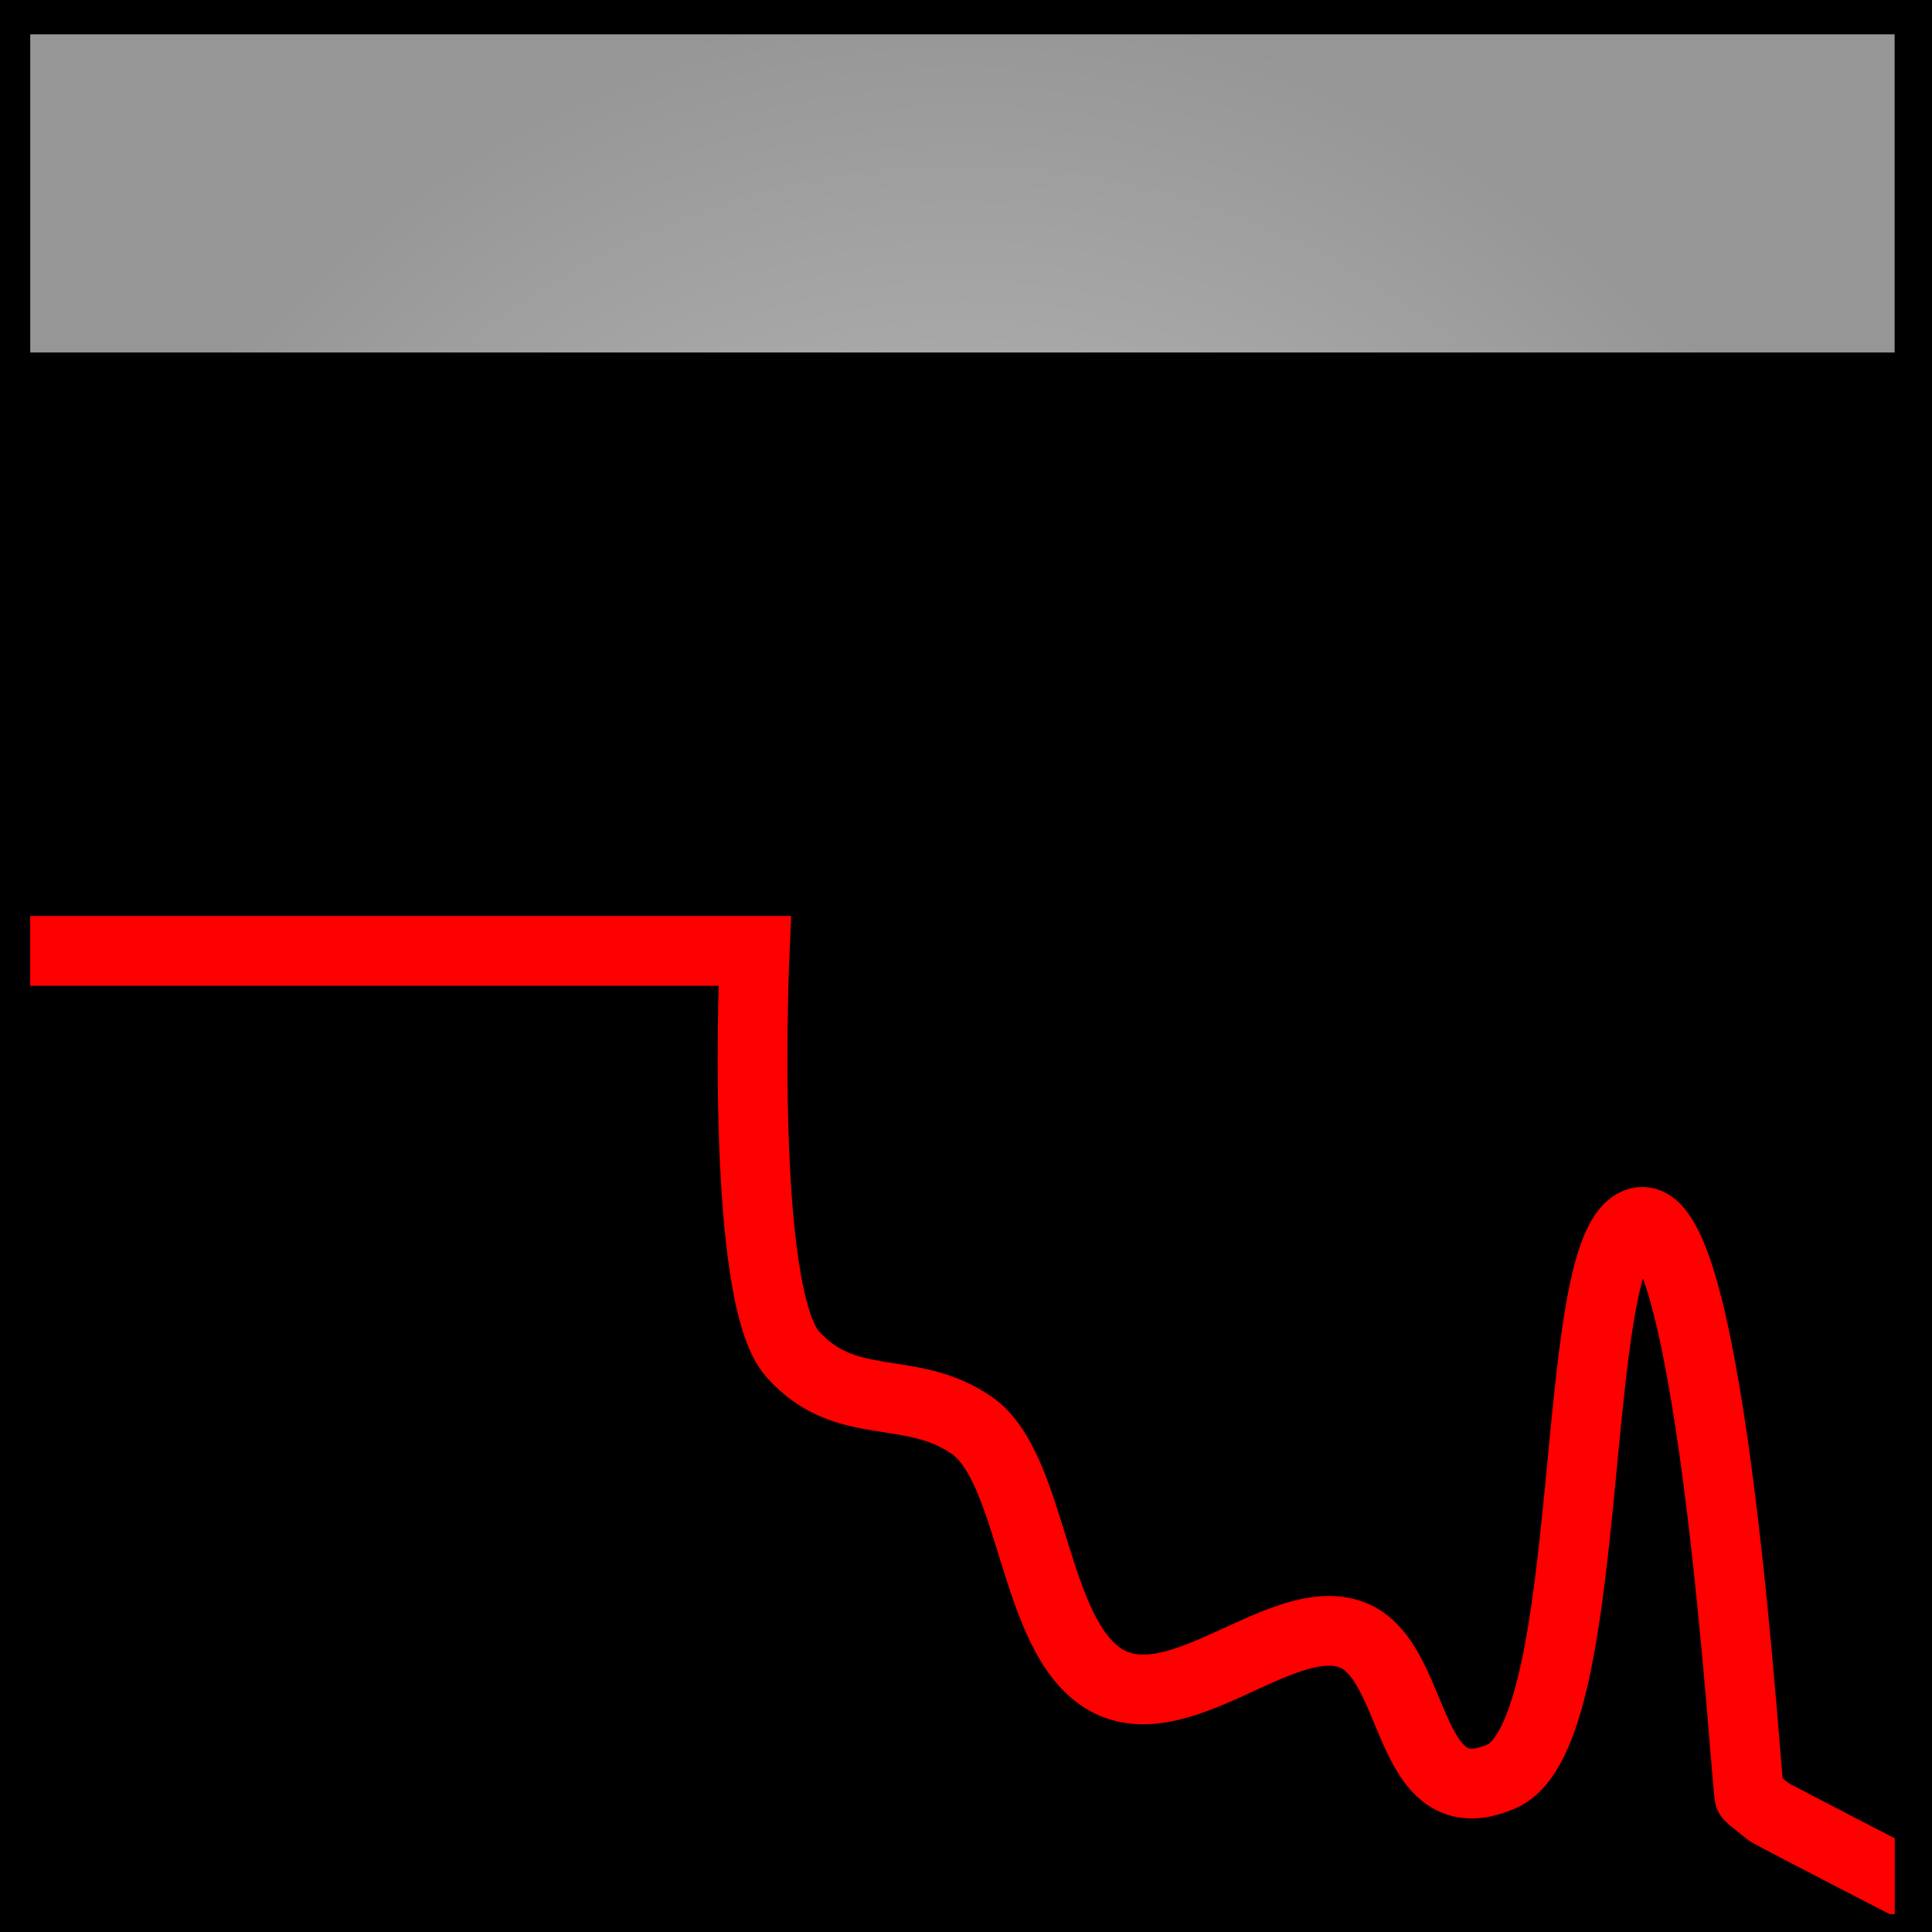 <?xml version="1.0" encoding="UTF-8" standalone="no"?>
<!-- Created with Inkscape (http://www.inkscape.org/) -->

<svg
   xmlns:dc="http://purl.org/dc/elements/1.1/"
   xmlns:cc="http://creativecommons.org/ns#"
   xmlns:rdf="http://www.w3.org/1999/02/22-rdf-syntax-ns#"
   xmlns:svg="http://www.w3.org/2000/svg"
   xmlns="http://www.w3.org/2000/svg"
   xmlns:xlink="http://www.w3.org/1999/xlink"
   xmlns:sodipodi="http://sodipodi.sourceforge.net/DTD/sodipodi-0.dtd"
   xmlns:inkscape="http://www.inkscape.org/namespaces/inkscape"
   width="128"
   height="128"
   id="svg2998"
   version="1.1"
   inkscape:version="0.48.4 r9939"
   sodipodi:docname="logo.svg"
   inkscape:export-filename="/home/glavic/Software/Scripte/QuickNXS/icons/logo_hq.png"
   inkscape:export-xdpi="300.29123"
   inkscape:export-ydpi="300.29123">
  <rect width="100%" height="100%" fill="#333333" stroke="none"/>
  <defs
     id="defs3000">
    <linearGradient
       id="linearGradient3802">
      <stop
         style="stop-color:#c8c8c8;stop-opacity:1;"
         offset="0"
         id="stop3804" />
      <stop
         style="stop-color:#969696;stop-opacity:1;"
         offset="1"
         id="stop3806" />
    </linearGradient>
    <radialGradient
       inkscape:collect="always"
       xlink:href="#linearGradient3802"
       id="radialGradient3812"
       cx="63.766"
       cy="64.234"
       fx="63.766"
       fy="64.234"
       r="63.766"
       gradientTransform="matrix(1,0,0,1.008,0,-0.509)"
       gradientUnits="userSpaceOnUse" />
    <radialGradient
       inkscape:collect="always"
       xlink:href="#linearGradient3802-3"
       id="radialGradient3812-9"
       cx="63.766"
       cy="64.234"
       fx="63.766"
       fy="64.234"
       r="63.766"
       gradientTransform="matrix(1,0,0,1.008,0,-0.509)"
       gradientUnits="userSpaceOnUse" />
    <linearGradient
       id="linearGradient3802-3">
      <stop
         style="stop-color:#c8c8c8;stop-opacity:1;"
         offset="0"
         id="stop3804-0" />
      <stop
         style="stop-color:#5a5a5a;stop-opacity:1;"
         offset="1"
         id="stop3806-9" />
    </linearGradient>
  </defs>
  <sodipodi:namedview
     id="base"
     pagecolor="#ffffff"
     bordercolor="#666666"
     borderopacity="1.0"
     inkscape:pageopacity="0.0"
     inkscape:pageshadow="2"
     inkscape:zoom="5.6"
     inkscape:cx="71.545266"
     inkscape:cy="51.720197"
     inkscape:document-units="px"
     inkscape:current-layer="layer1"
     showgrid="false"
     width="128px"
     inkscape:window-width="1920"
     inkscape:window-height="1023"
     inkscape:window-x="1916"
     inkscape:window-y="-6"
     inkscape:window-maximized="1">
    <inkscape:grid
       type="xygrid"
       id="grid3006"
       empspacing="5"
       visible="true"
       enabled="true"
       snapvisiblegridlinesonly="true" />
  </sodipodi:namedview>
  <g
     inkscape:label="Layer 1"
     inkscape:groupmode="layer"
     id="layer1"
     transform="translate(0,-924.362)">
    <rect
       style="fill:url(#radialGradient3812);stroke:#000000;stroke-width:4;stroke-linecap:round;stroke-linejoin:round;fill-opacity:1"
       id="rect3032"
       width="127.532"
       height="128.542"
       x="0"
       y="-0.037"
       transform="translate(0,924.362)" />
    <path
       style="fill:none;stroke:#0000ff;stroke-width:4.619;stroke-linecap:butt;stroke-linejoin:miter;stroke-opacity:1"
       d="m 127.027,1041.367 c 0,0 -6.917,10.53 -11.617,8.081 -4.7,-2.448 0.154,-20.118 -5.808,-21.55 -5.962,-1.432 -6.685,17.52 -12.374,19.53 -5.689,2.009 -8.319,-6.522 -13.742,-7.069 -5.423,-0.547 -9.595,9.895 -13.485,7.003 -3.889,-2.892 -6.373,-11.252 -10,-13.333 -3.627,-2.081 -5.251,6.422 -9.997,4.645 -4.746,-1.777 -6.359,-14.449 -9.344,-17.509 -2.985,-3.06 -2.823,2.051 -6.061,-3.03 C 31.36,1013.053 30,987.362 30,987.362 l -25,0"
       id="path3030"
       inkscape:connector-curvature="0"
       sodipodi:nodetypes="czzzzzzzzzcc" />
    <flowRoot
       xml:space="preserve"
       id="flowRoot3016"
       style="font-size:40px;font-style:italic;font-variant:normal;font-weight:bold;font-stretch:normal;text-align:center;line-height:125%;letter-spacing:0px;word-spacing:0px;text-anchor:middle;fill:#000000;fill-opacity:1;stroke:none;font-family:rsfs10;-inkscape-font-specification:rsfs10 Bold Italic"
       transform="matrix(1.087,0,0,1.087,-8.158,952.479)"><flowRegion
         id="flowRegion3018"><rect
           id="rect3020"
           width="130"
           height="110"
           x="0.562"
           y="-4.382"
           style="font-style:italic;font-variant:normal;font-weight:bold;font-stretch:normal;text-align:center;text-anchor:middle;fill:#000000;font-family:rsfs10;-inkscape-font-specification:rsfs10 Bold Italic" /></flowRegion><flowPara
         style="font-size:56px;font-style:normal;font-variant:normal;font-weight:bold;font-stretch:normal;text-align:center;text-anchor:middle;fill:#000000;font-family:cmsy10;-inkscape-font-specification:cmsy10 Bold"
         id="flowPara3024">MR</flowPara></flowRoot>    <path
       style="fill:none;stroke:#ff0000;stroke-width:4.619;stroke-linecap:butt;stroke-linejoin:miter;stroke-opacity:1"
       d="m 0,987.362 50,0 c 0,0 -1.04,22.763 2.528,26.731 3.568,3.968 7.761,1.862 11.869,4.714 4.108,2.852 3.988,14.024 8.839,16.836 4.85,2.812 11.519,-4.516 16.162,-3.03 4.644,1.486 3.566,12.321 10.102,9.428 6.536,-2.893 4.198,-35.494 9.091,-36.702 4.893,-1.208 7.113,37.881 7.324,38.049 0.21,0.168 1.052,0.842 1.263,1.01 0.21,0.168 10.354,5.388 10.354,5.388"
       id="path3028"
       inkscape:connector-curvature="0"
       sodipodi:nodetypes="cczzzzzzzzc" />
    <rect
       style="fill:none;fill-opacity:1;stroke:#000000;stroke-width:4;stroke-linecap:round;stroke-linejoin:round"
       id="rect3032-0"
       width="127.532"
       height="128.542"
       x="0"
       y="924.635" />
    <path
       style="fill:#ffffff;stroke:#000000;stroke-width:1px;stroke-linecap:butt;stroke-linejoin:miter;stroke-opacity:1"
       d="m -1.513,128.253 0,21.466 130.529,0 0,-21.466"
       id="path2999"
       inkscape:connector-curvature="0"
       transform="translate(0,924.362)"
       sodipodi:nodetypes="cccc" />
  </g>
</svg>
